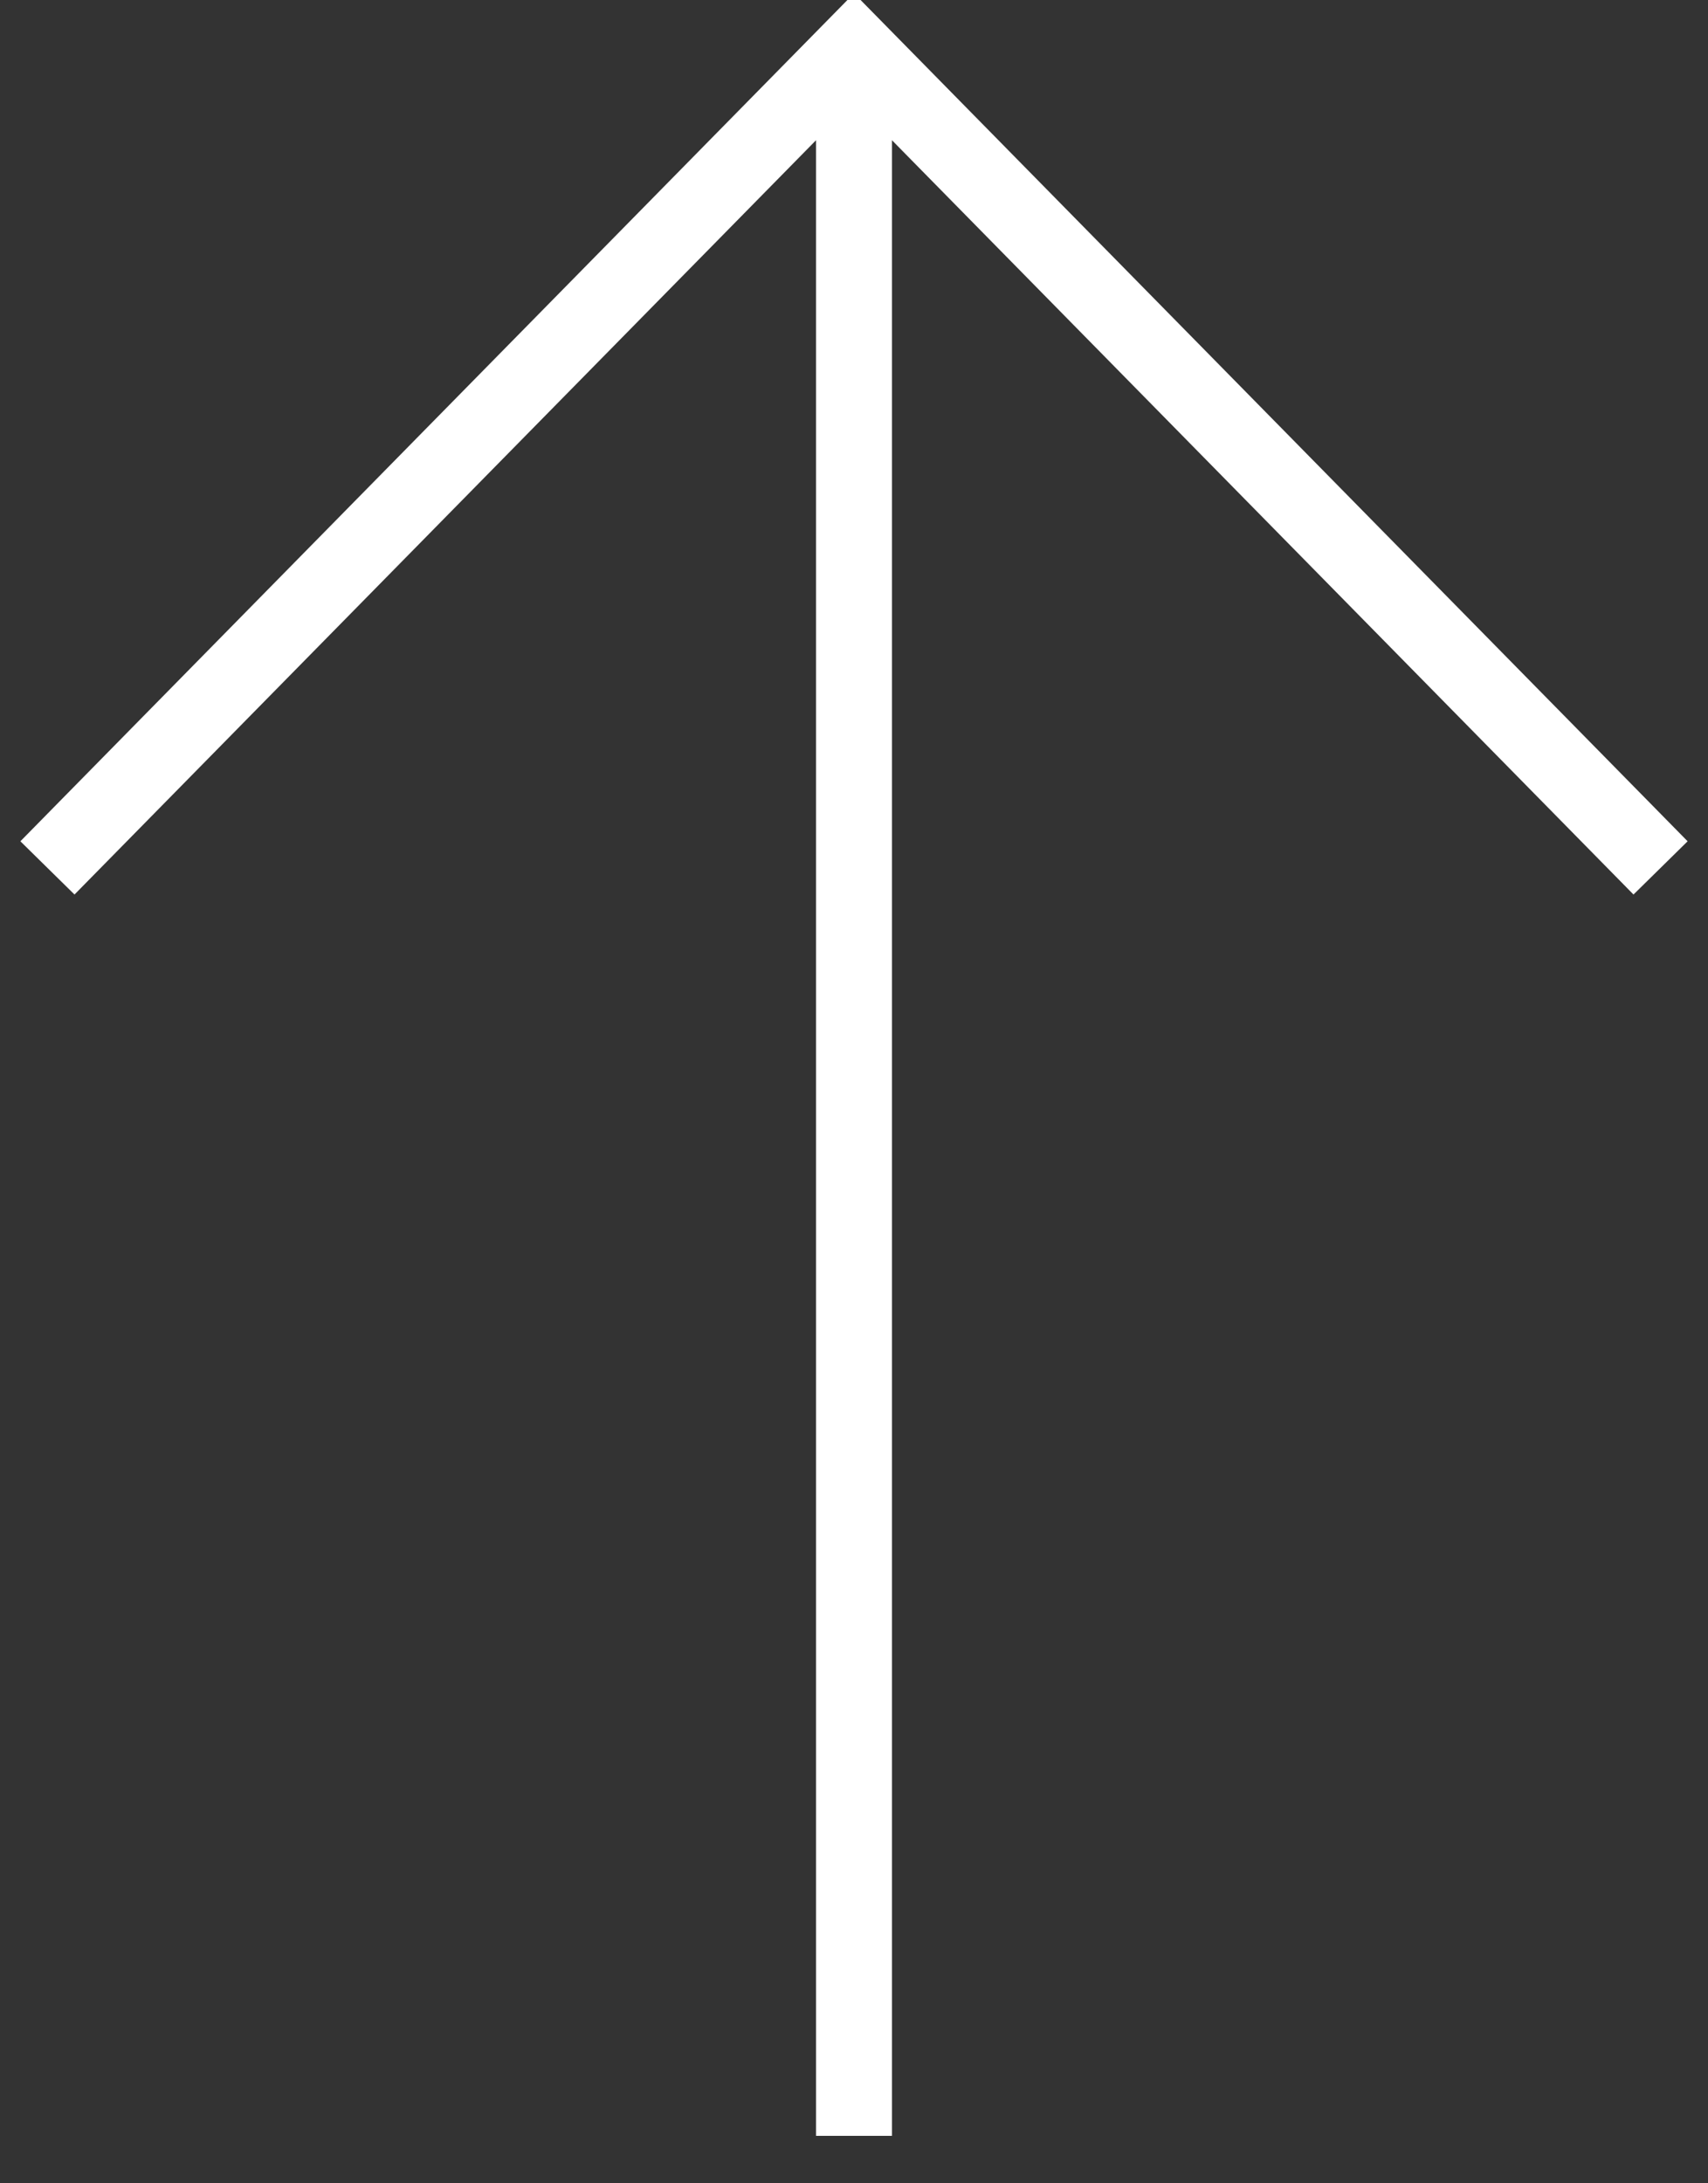 <?xml version="1.0" encoding="UTF-8"?>
<svg width="18px" height="23px" viewBox="0 0 18 23" version="1.1" xmlns="http://www.w3.org/2000/svg" xmlns:xlink="http://www.w3.org/1999/xlink">
    <rect x="0" y="0" width="18" height="23" fill="#333333" stroke="none"/>
    <title>seta</title>
    <g id="desktop" stroke="none" stroke-width="1" fill="none" fill-rule="evenodd">
        <g id="d.-results" transform="translate(-622, -1901)" stroke="#ffffff" stroke-width="0.8">
            <g id="back-to-the-top" transform="translate(270, 1888)">
                <path d="M358.643,33 L350,24.5 L358.643,16 M350,24.5 L372,24.5" id="seta" transform="translate(361, 24.5) rotate(90) translate(-361, -24.5) "></path>
            </g>
        </g>
    </g>
</svg>
